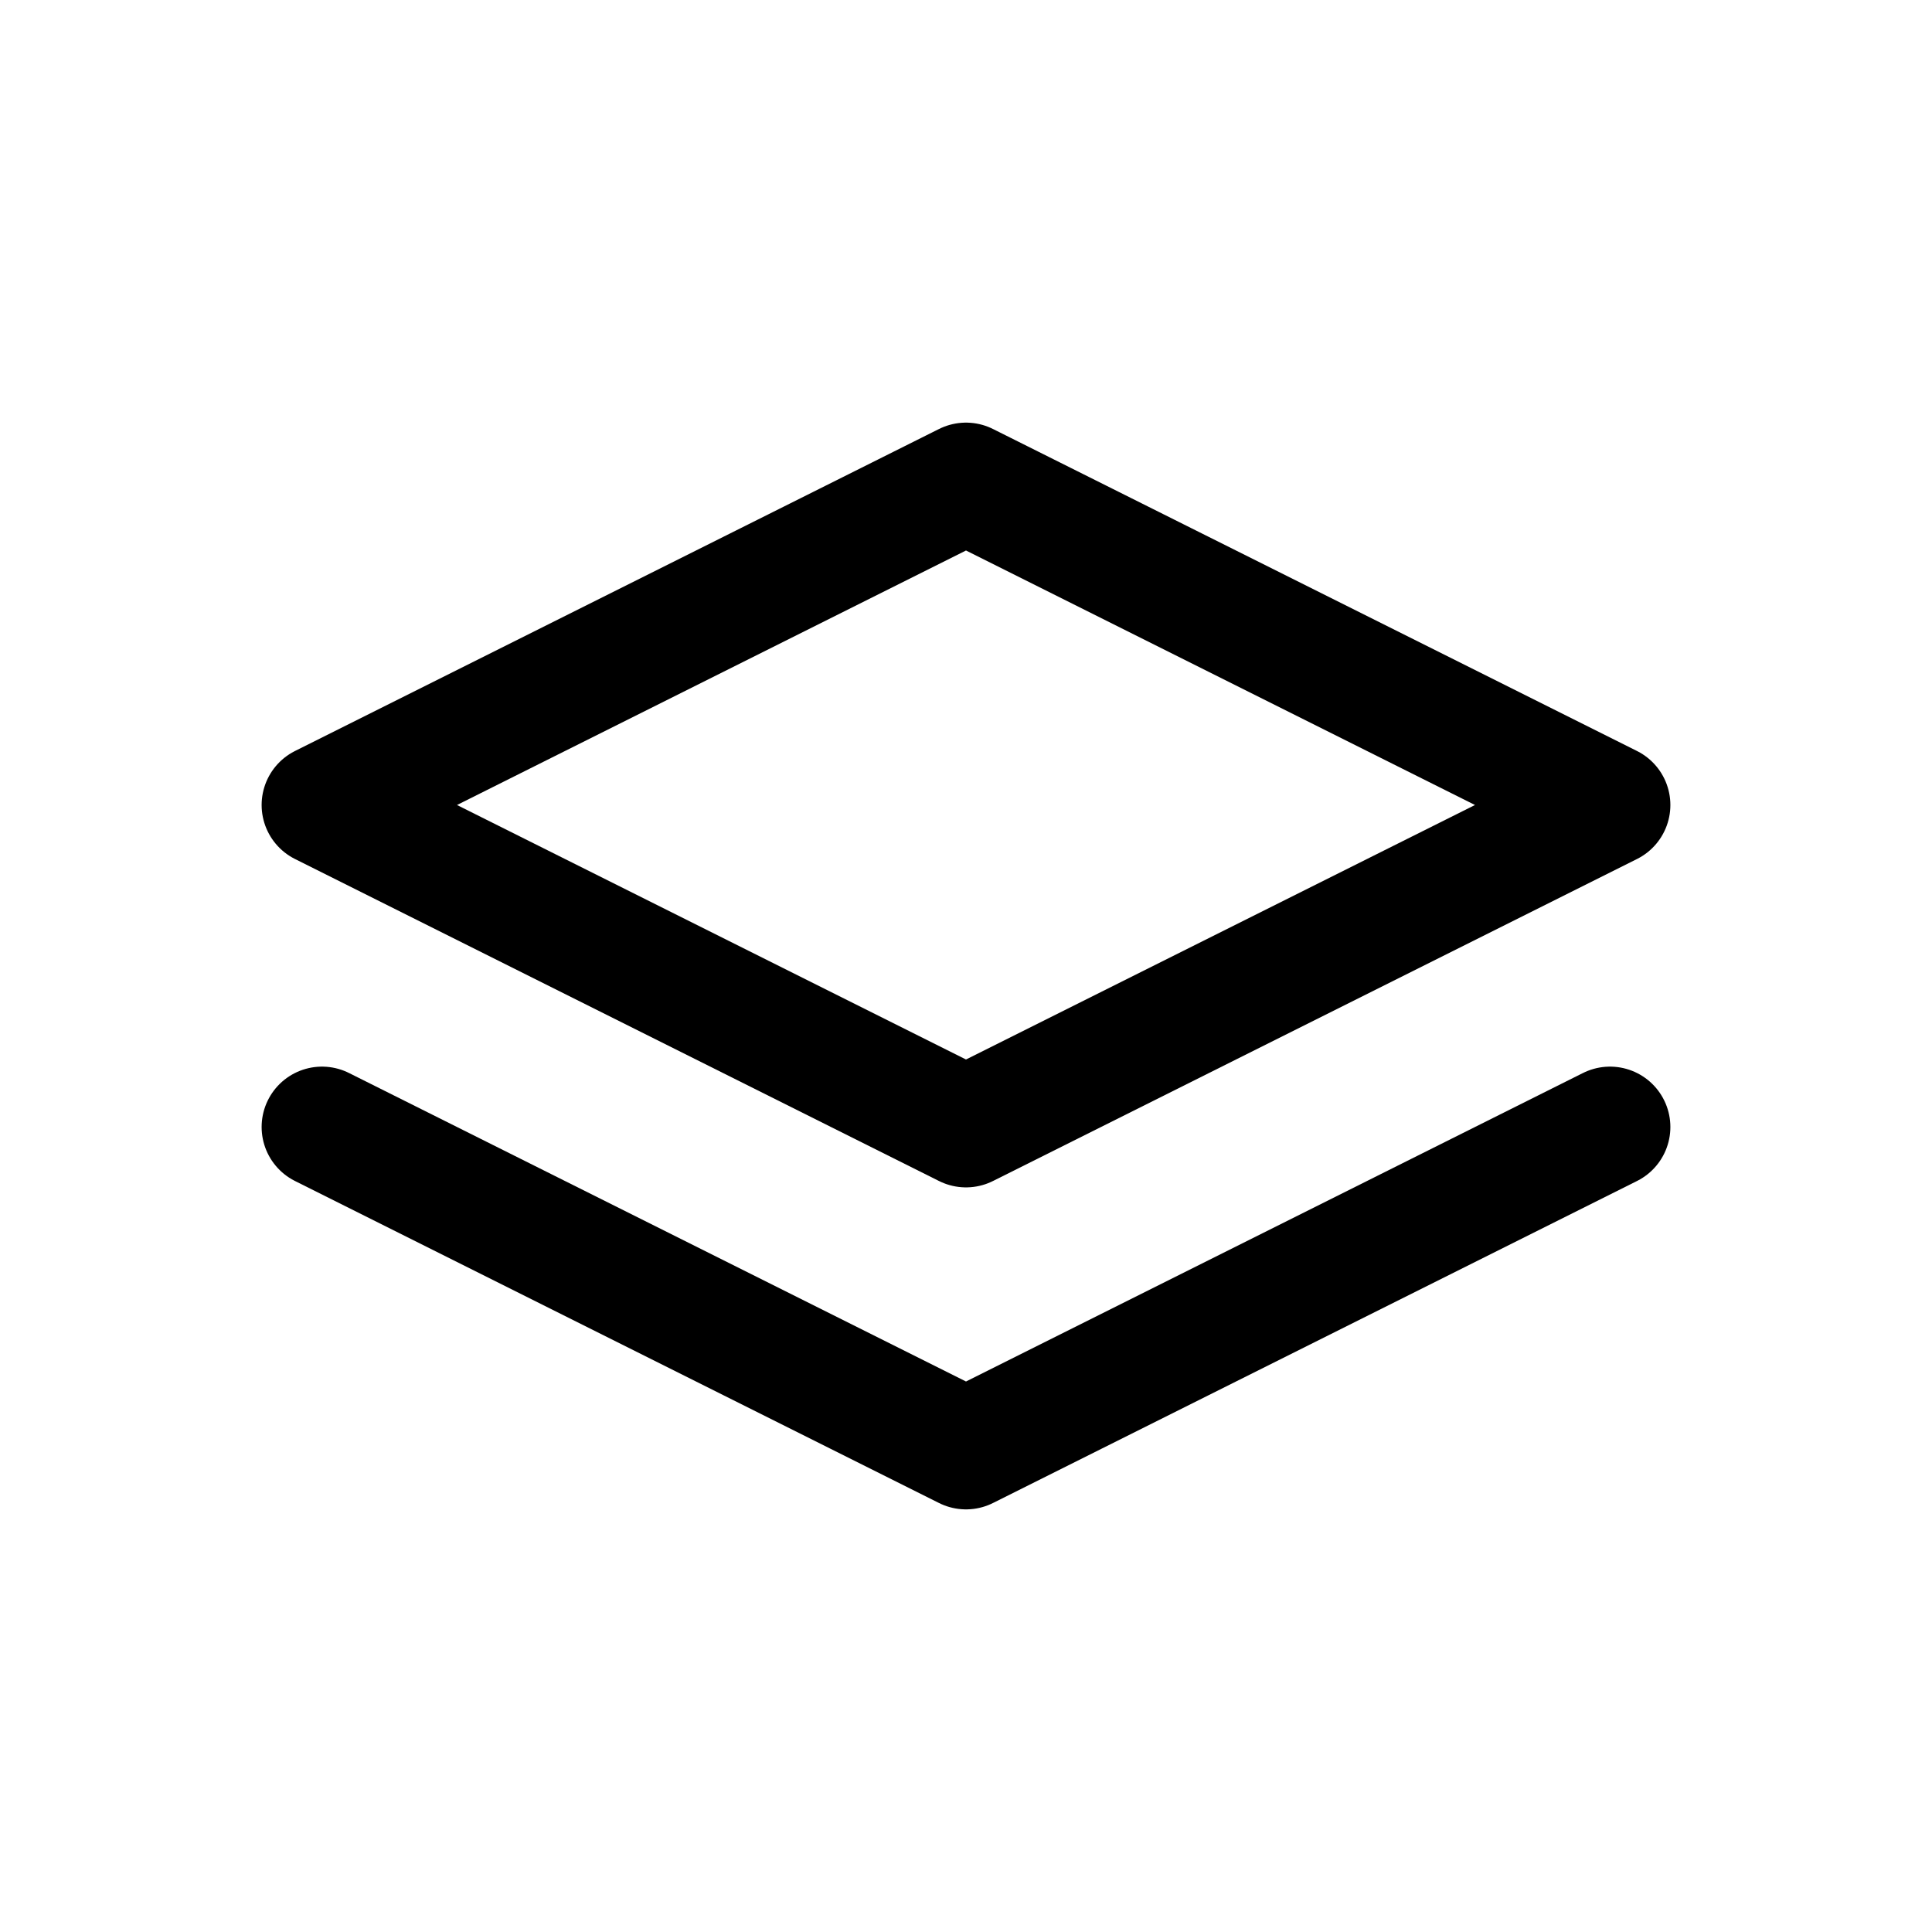 <svg xmlns="http://www.w3.org/2000/svg" class="icon icon-tabler icon-tabler-stack" width="44" height="44" viewBox="0 0 24 24" stroke-width="1.5" stroke="currentColor" fill="none" stroke-linecap="round" stroke-linejoin="round">
  <path stroke="none" d="M0 0h24v24H0z" fill="none"></path>
  <path d="M12 6l-8 4l8 4l8 -4l-8 -4"></path>
  <path d="M4 14l8 4l8 -4"></path>
</svg>